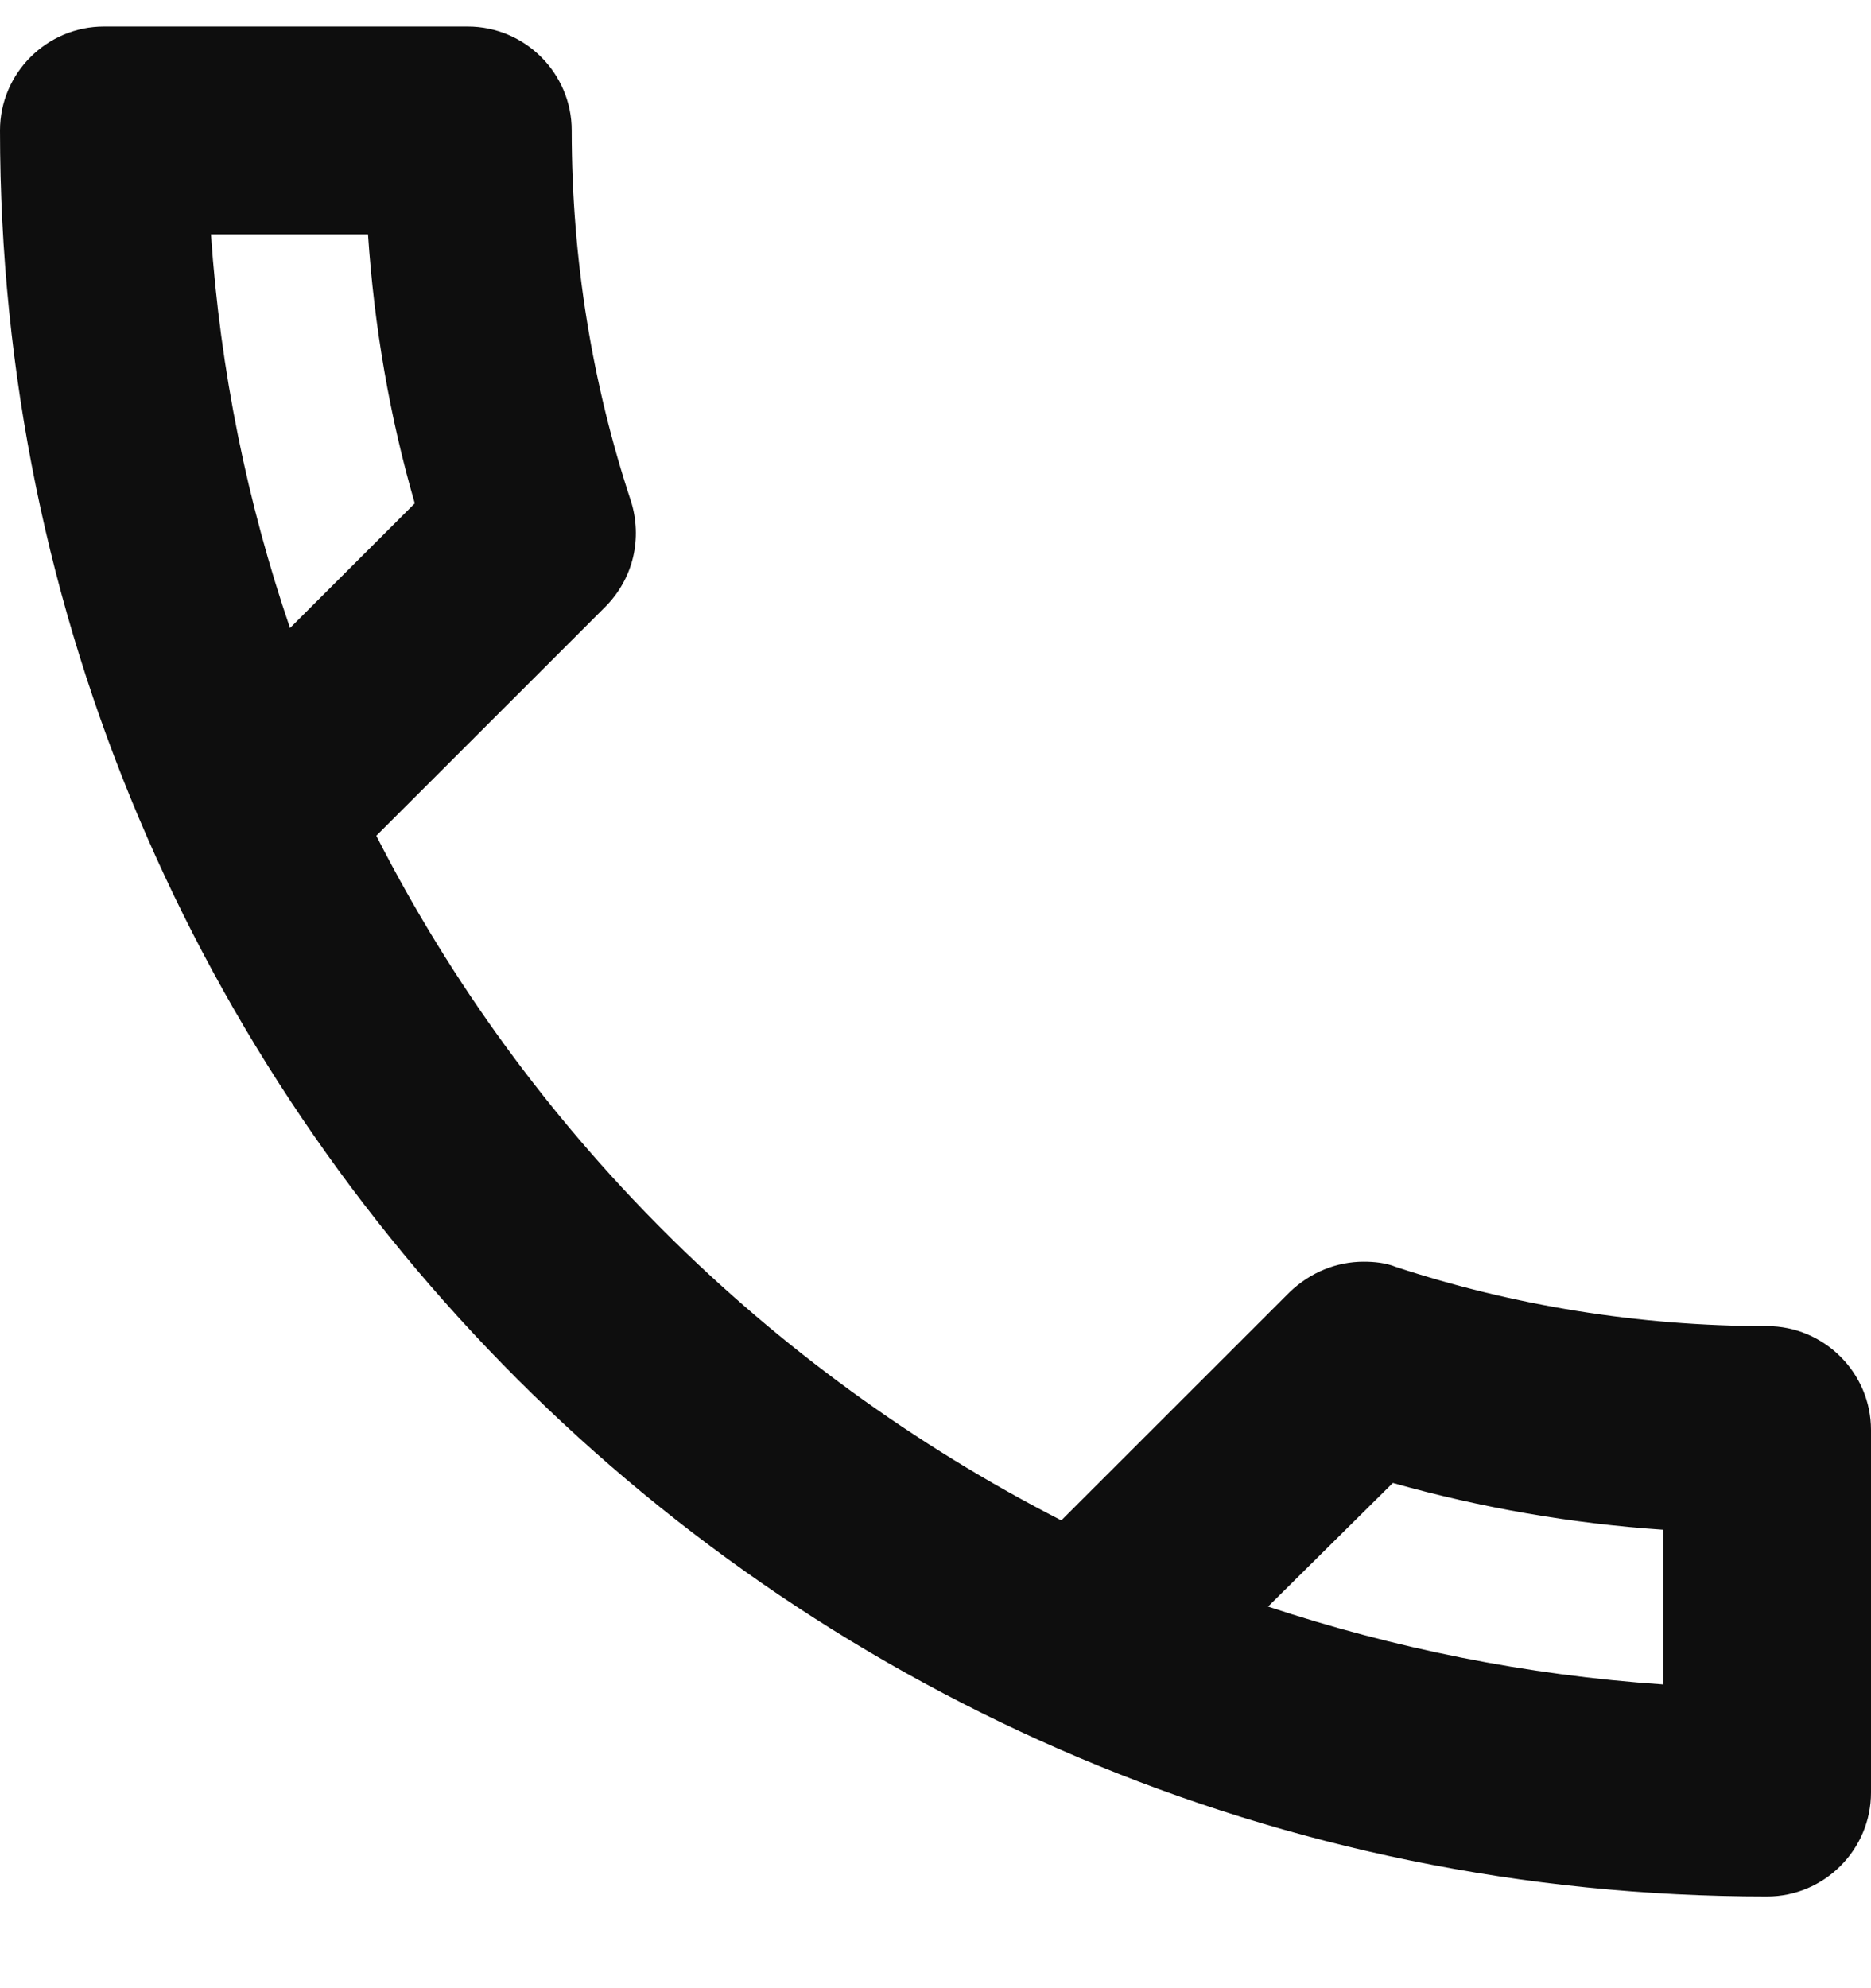 <svg width="16" height="17" viewBox="0 0 16 17" fill="none" xmlns="http://www.w3.org/2000/svg">
<path d="M3.147 2.003C3.2 2.794 3.333 3.566 3.547 4.304L2.48 5.37C2.116 4.304 1.884 3.176 1.804 2.003H3.147ZM11.911 12.68C12.667 12.893 13.44 13.027 14.222 13.08V14.403C13.049 14.323 11.92 14.093 10.844 13.737L11.911 12.68ZM4 0.227H0.889C0.4 0.227 0 0.626 0 1.115C0 9.456 6.764 16.216 15.111 16.216C15.6 16.216 16 15.816 16 15.327V12.227C16 11.739 15.6 11.339 15.111 11.339C14.009 11.339 12.933 11.161 11.938 10.833C11.849 10.797 11.751 10.788 11.662 10.788C11.431 10.788 11.209 10.877 11.031 11.046L9.076 13C6.56 11.712 4.498 9.66 3.218 7.146L5.173 5.192C5.422 4.943 5.493 4.597 5.396 4.286C5.067 3.291 4.889 2.225 4.889 1.115C4.889 0.626 4.489 0.227 4 0.227Z" fill="#0E0E0E"/>
</svg>
